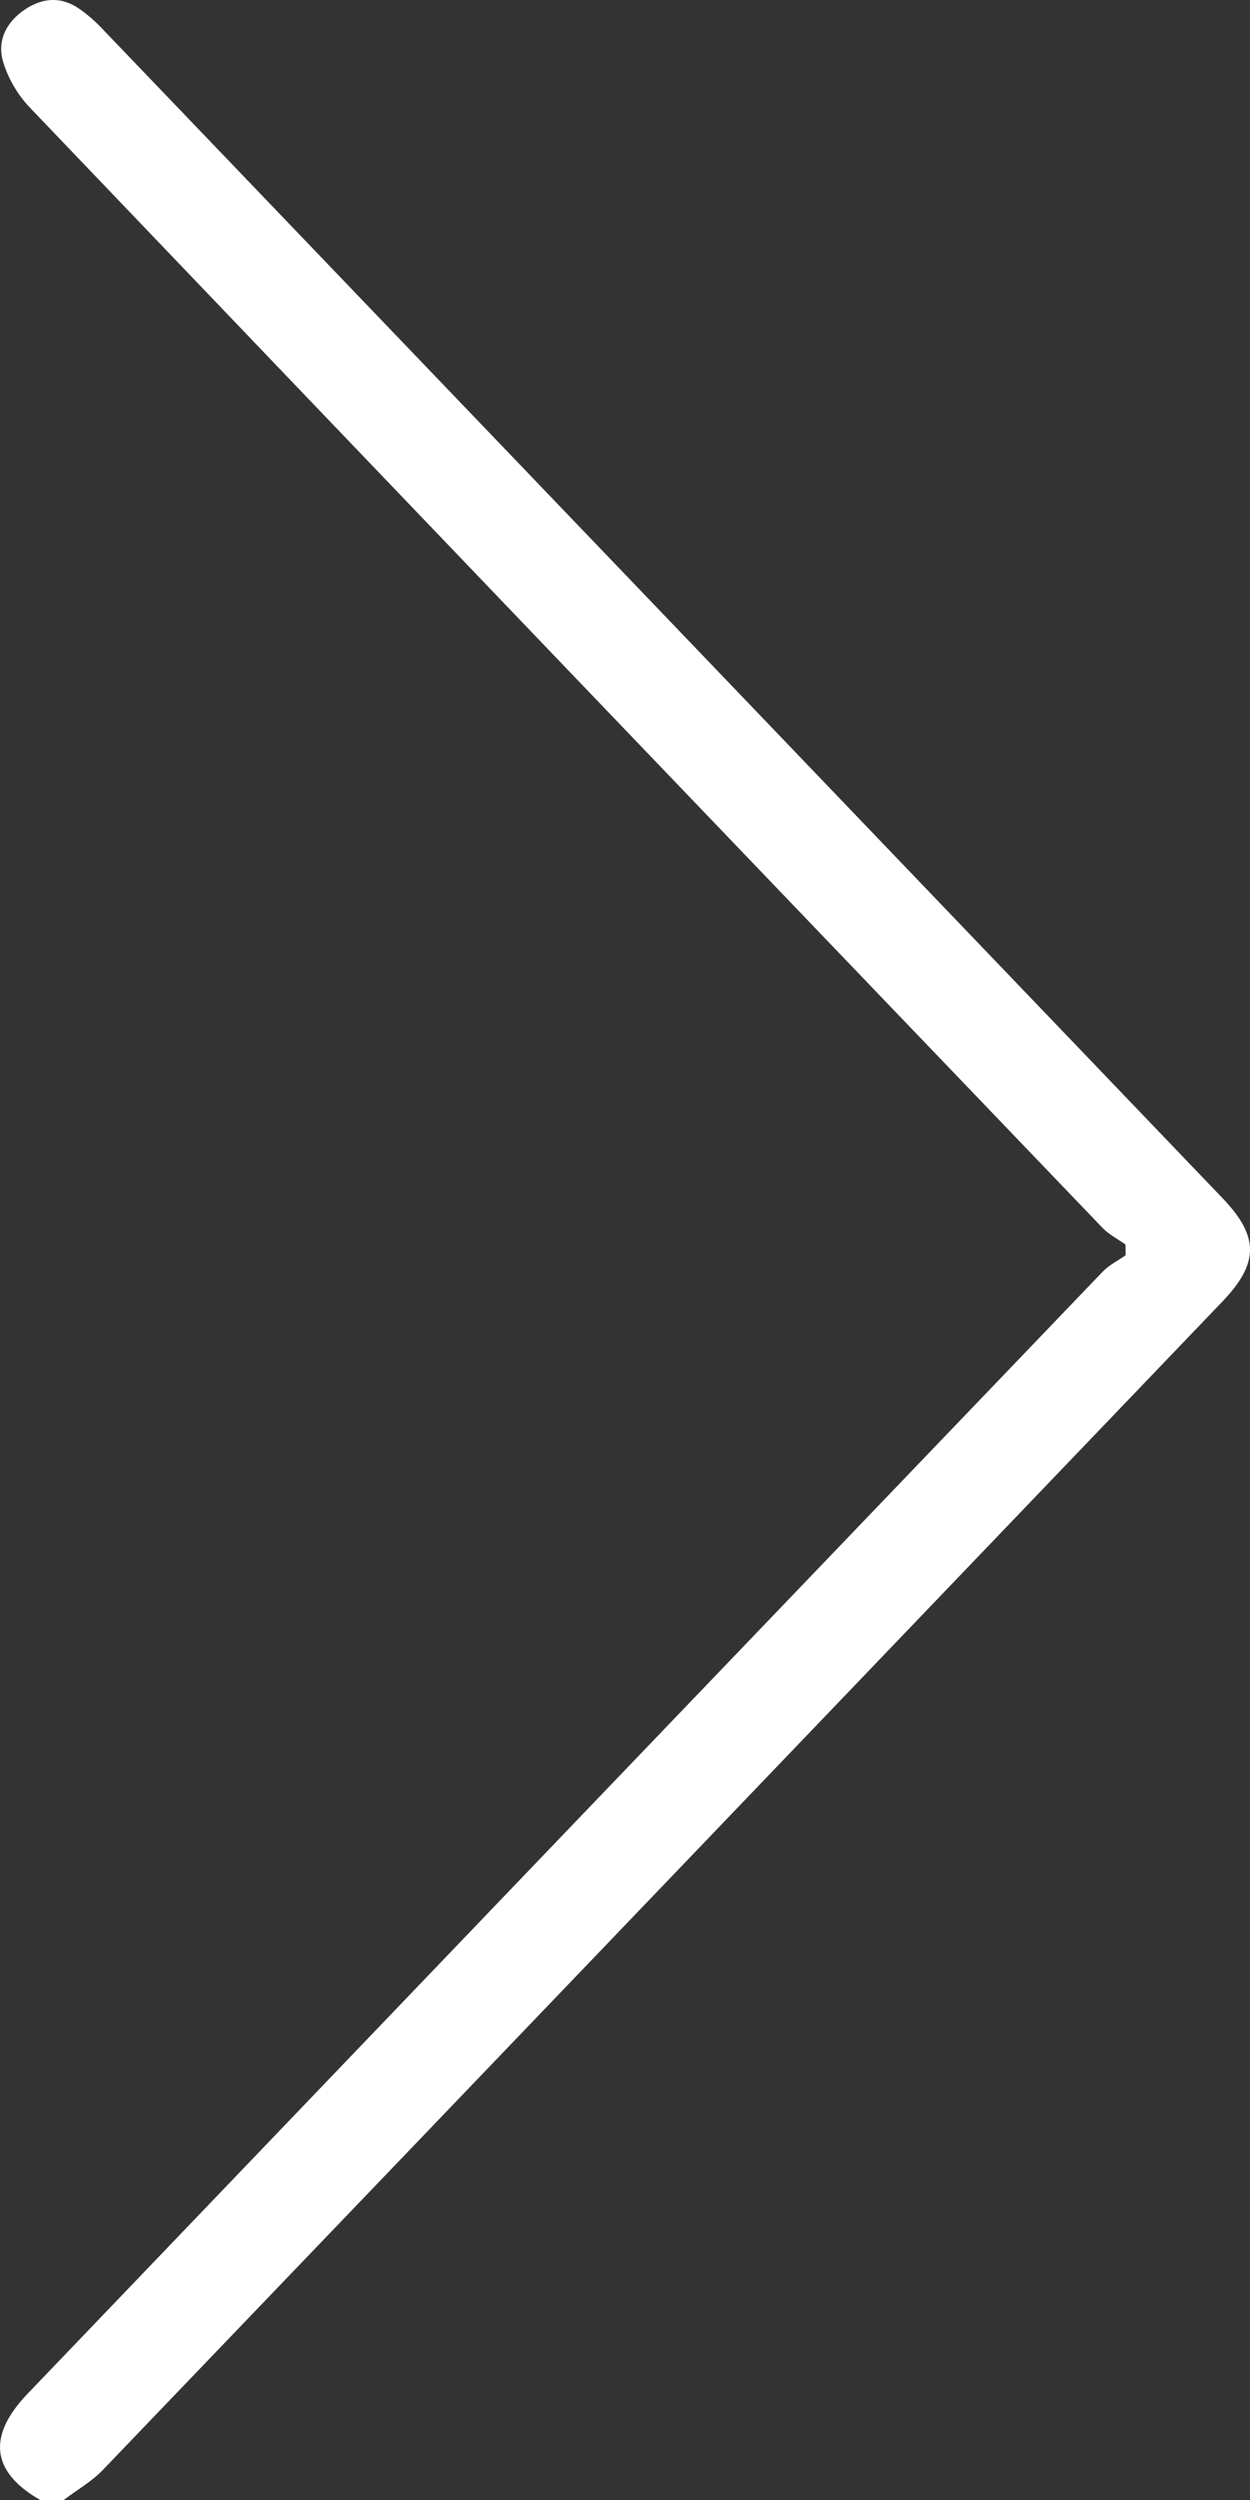 <svg width="18" height="36" viewBox="0 0 18 36" fill="none" xmlns="http://www.w3.org/2000/svg">
<rect x="0" y="0" width="18" height="36" fill="#333333" stroke="none"/>
<path id="Vector" d="M0.579 36C-0.126 35.595 -0.188 35.08 0.399 34.468C5.557 29.082 10.716 23.697 15.877 18.314C15.97 18.217 16.097 18.154 16.209 18.076C16.209 18.025 16.208 17.972 16.207 17.921C16.096 17.842 15.97 17.778 15.877 17.682C10.723 12.306 5.572 6.93 0.428 1.547C0.255 1.367 0.111 1.121 0.042 0.878C-0.045 0.574 0.102 0.307 0.363 0.134C0.624 -0.039 0.892 -0.051 1.152 0.134C1.262 0.212 1.367 0.303 1.461 0.402C6.843 6.018 12.224 11.635 17.604 17.253C18.133 17.806 18.132 18.189 17.6 18.745C12.227 24.354 6.855 29.964 1.479 35.569C1.316 35.738 1.105 35.857 0.917 36L0.58 36L0.579 36Z" fill="white"/>
</svg>
